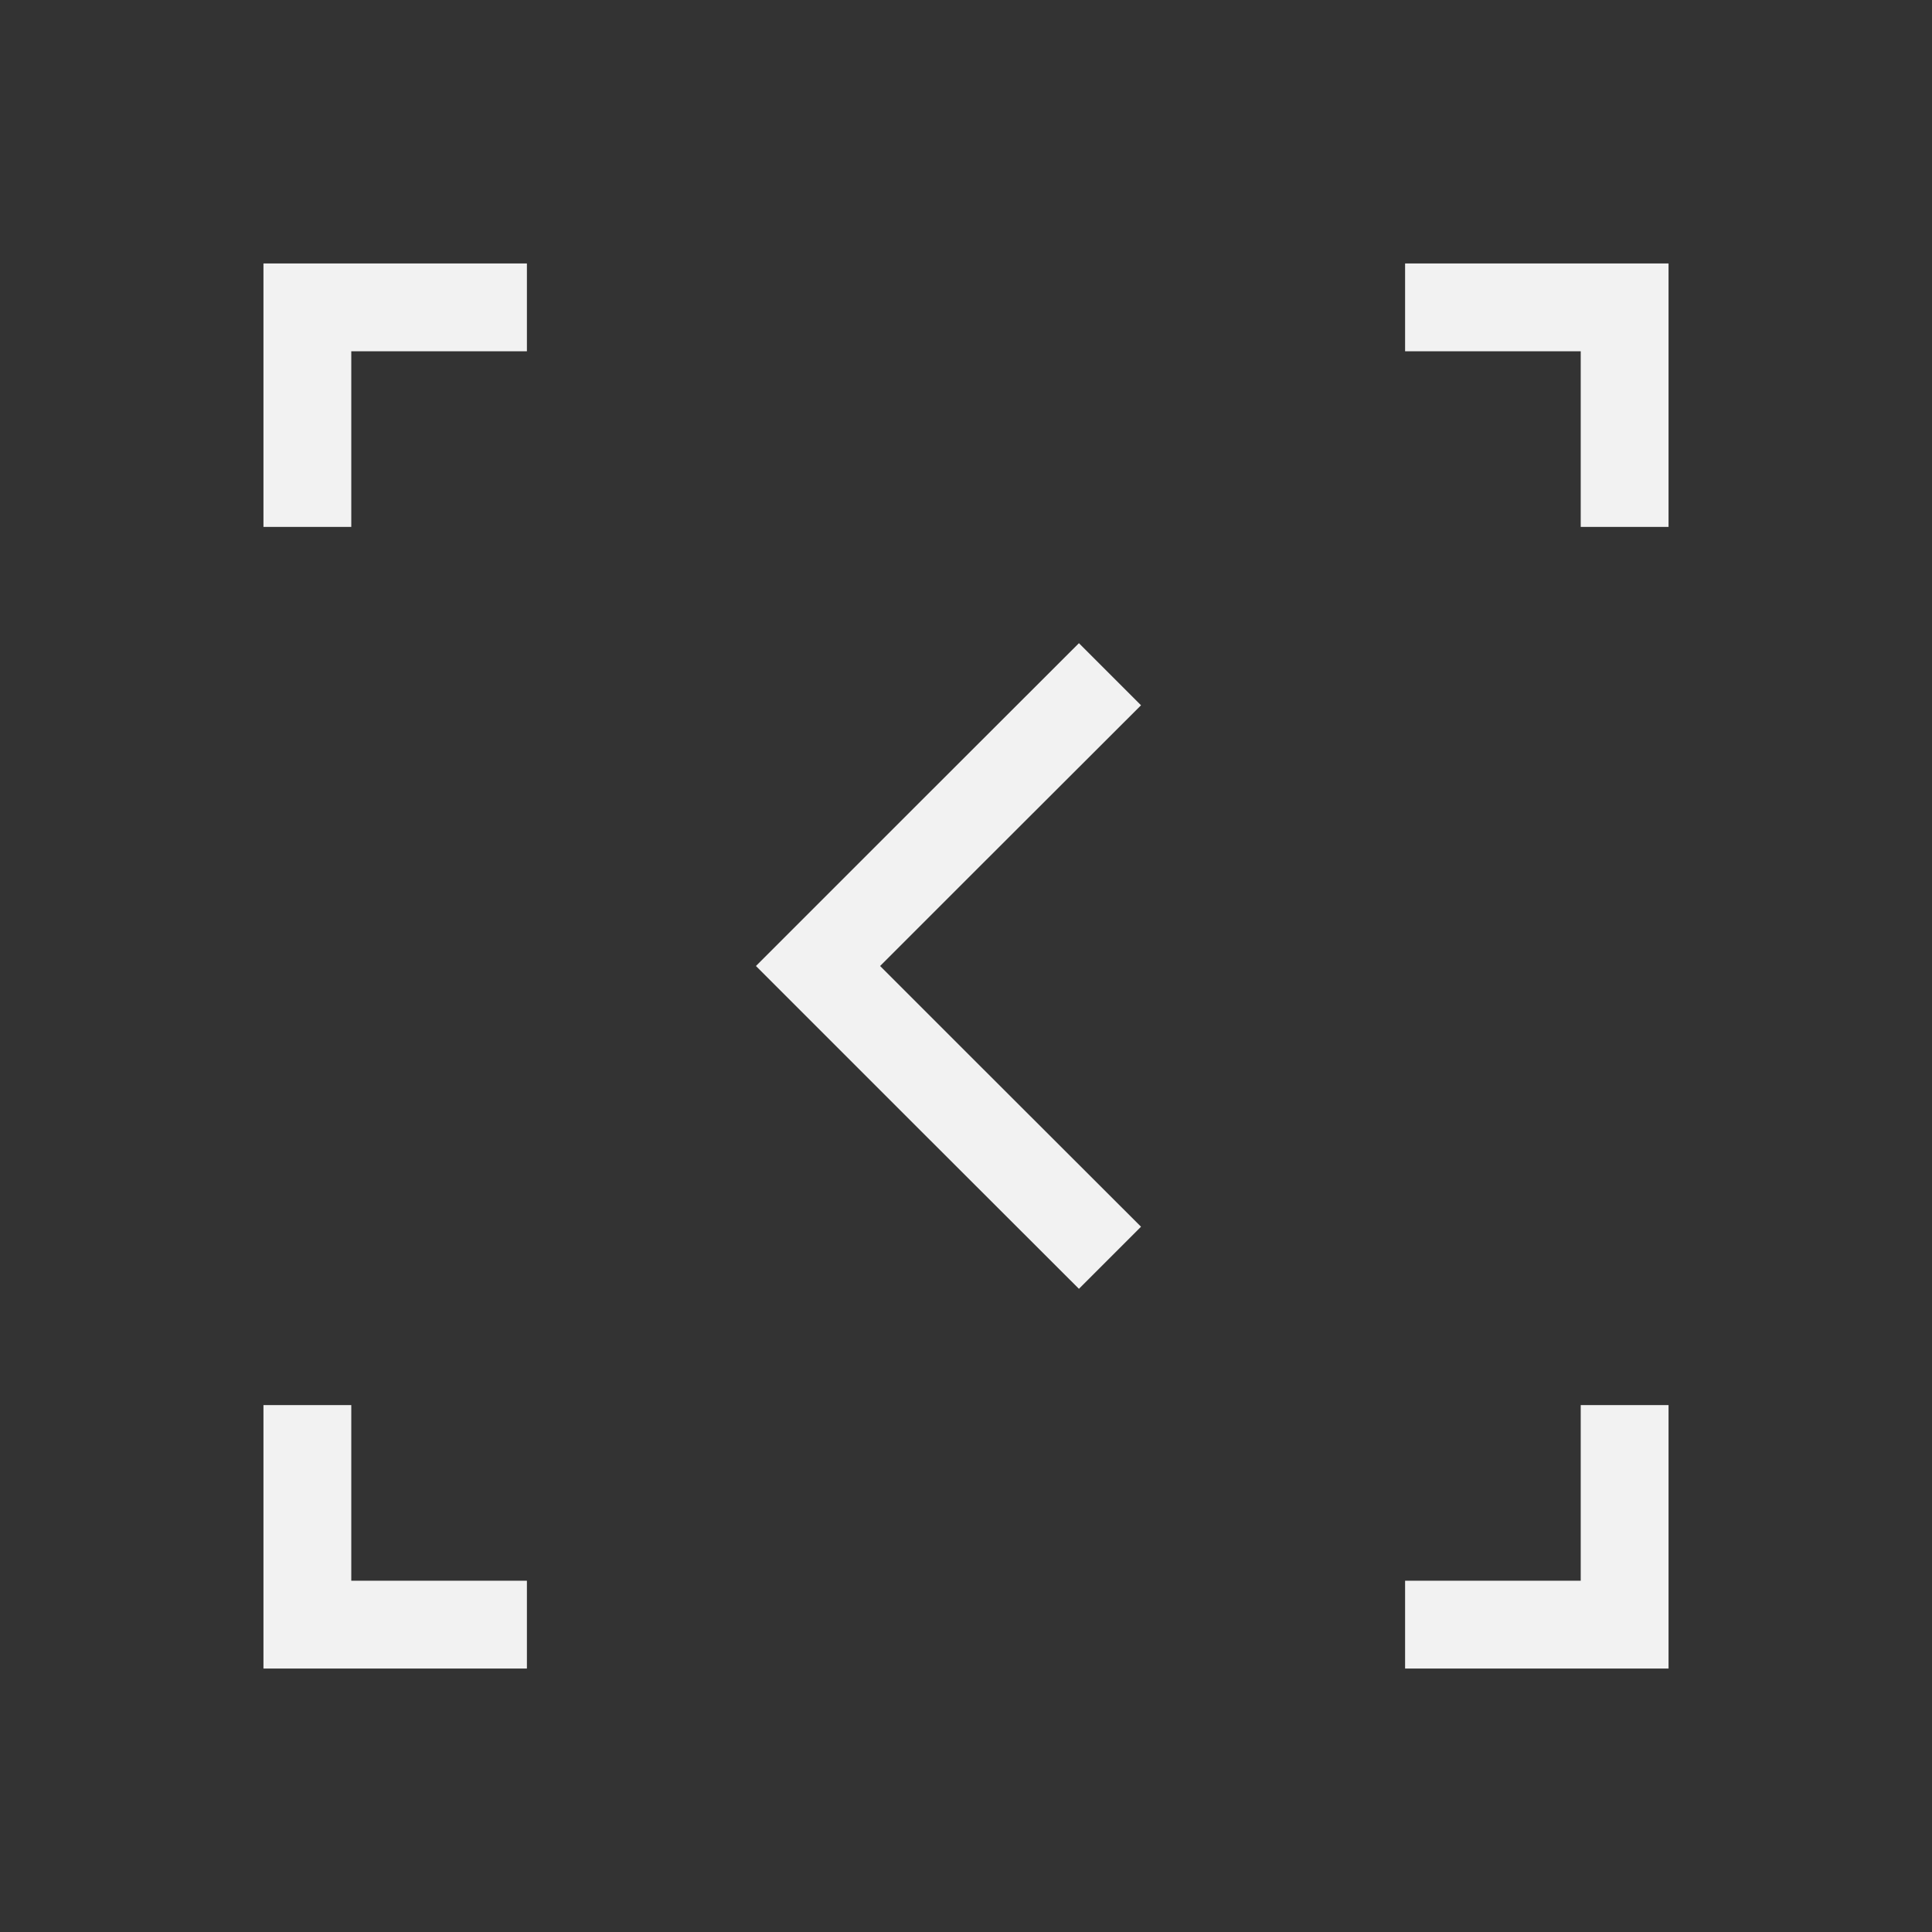 <?xml version="1.0" encoding="UTF-8" standalone="no"?>
<svg xmlns="http://www.w3.org/2000/svg" width="22" height="22" version="1.1">
 <rect width="100%" height="100%" fill="#333333" stroke="none"/>
 <g transform="translate(-544.571,-742.934)">
  <path style="opacity:1;fill:#f2f2f2;fill-opacity:1;" d="M 3 3 L 3 4 L 3 6 L 4 6 L 4 4 L 6 4 L 6 3 L 4 3 L 3 3 z" transform="translate(544.571,742.934)"/>
  <path style="opacity:1;fill:#f2f2f2;fill-opacity:1;" d="M 18 16 L 18 18 L 16 18 L 16 19 L 19 19 L 19 16 L 18 16 z" transform="translate(544.571,742.934)"/>
  <path style="opacity:1;fill:#f2f2f2;fill-opacity:1;" d="M 16 3 L 16 4 L 18 4 L 18 6 L 19 6 L 19 4 L 19 3 L 18 3 L 16 3 z" transform="translate(544.571,742.934)"/>
  <path style="opacity:1;fill:#f2f2f2;fill-opacity:1;" d="M 3 16 L 3 18 L 3 19 L 6 19 L 6 18 L 4 18 L 4 16 L 3 16 z" transform="translate(544.571,742.934)"/>
  <path style="fill:#f2f2f2;fill-opacity:1;" d="m 556.857,750.258 -1.803,1.801 -1.875,1.875 1.875,1.875 1.803,1.801 0.707,-0.707 -1.803,-1.801 -1.168,-1.168 1.168,-1.168 1.803,-1.801 -0.707,-0.707 z"/>
 </g>
</svg>

